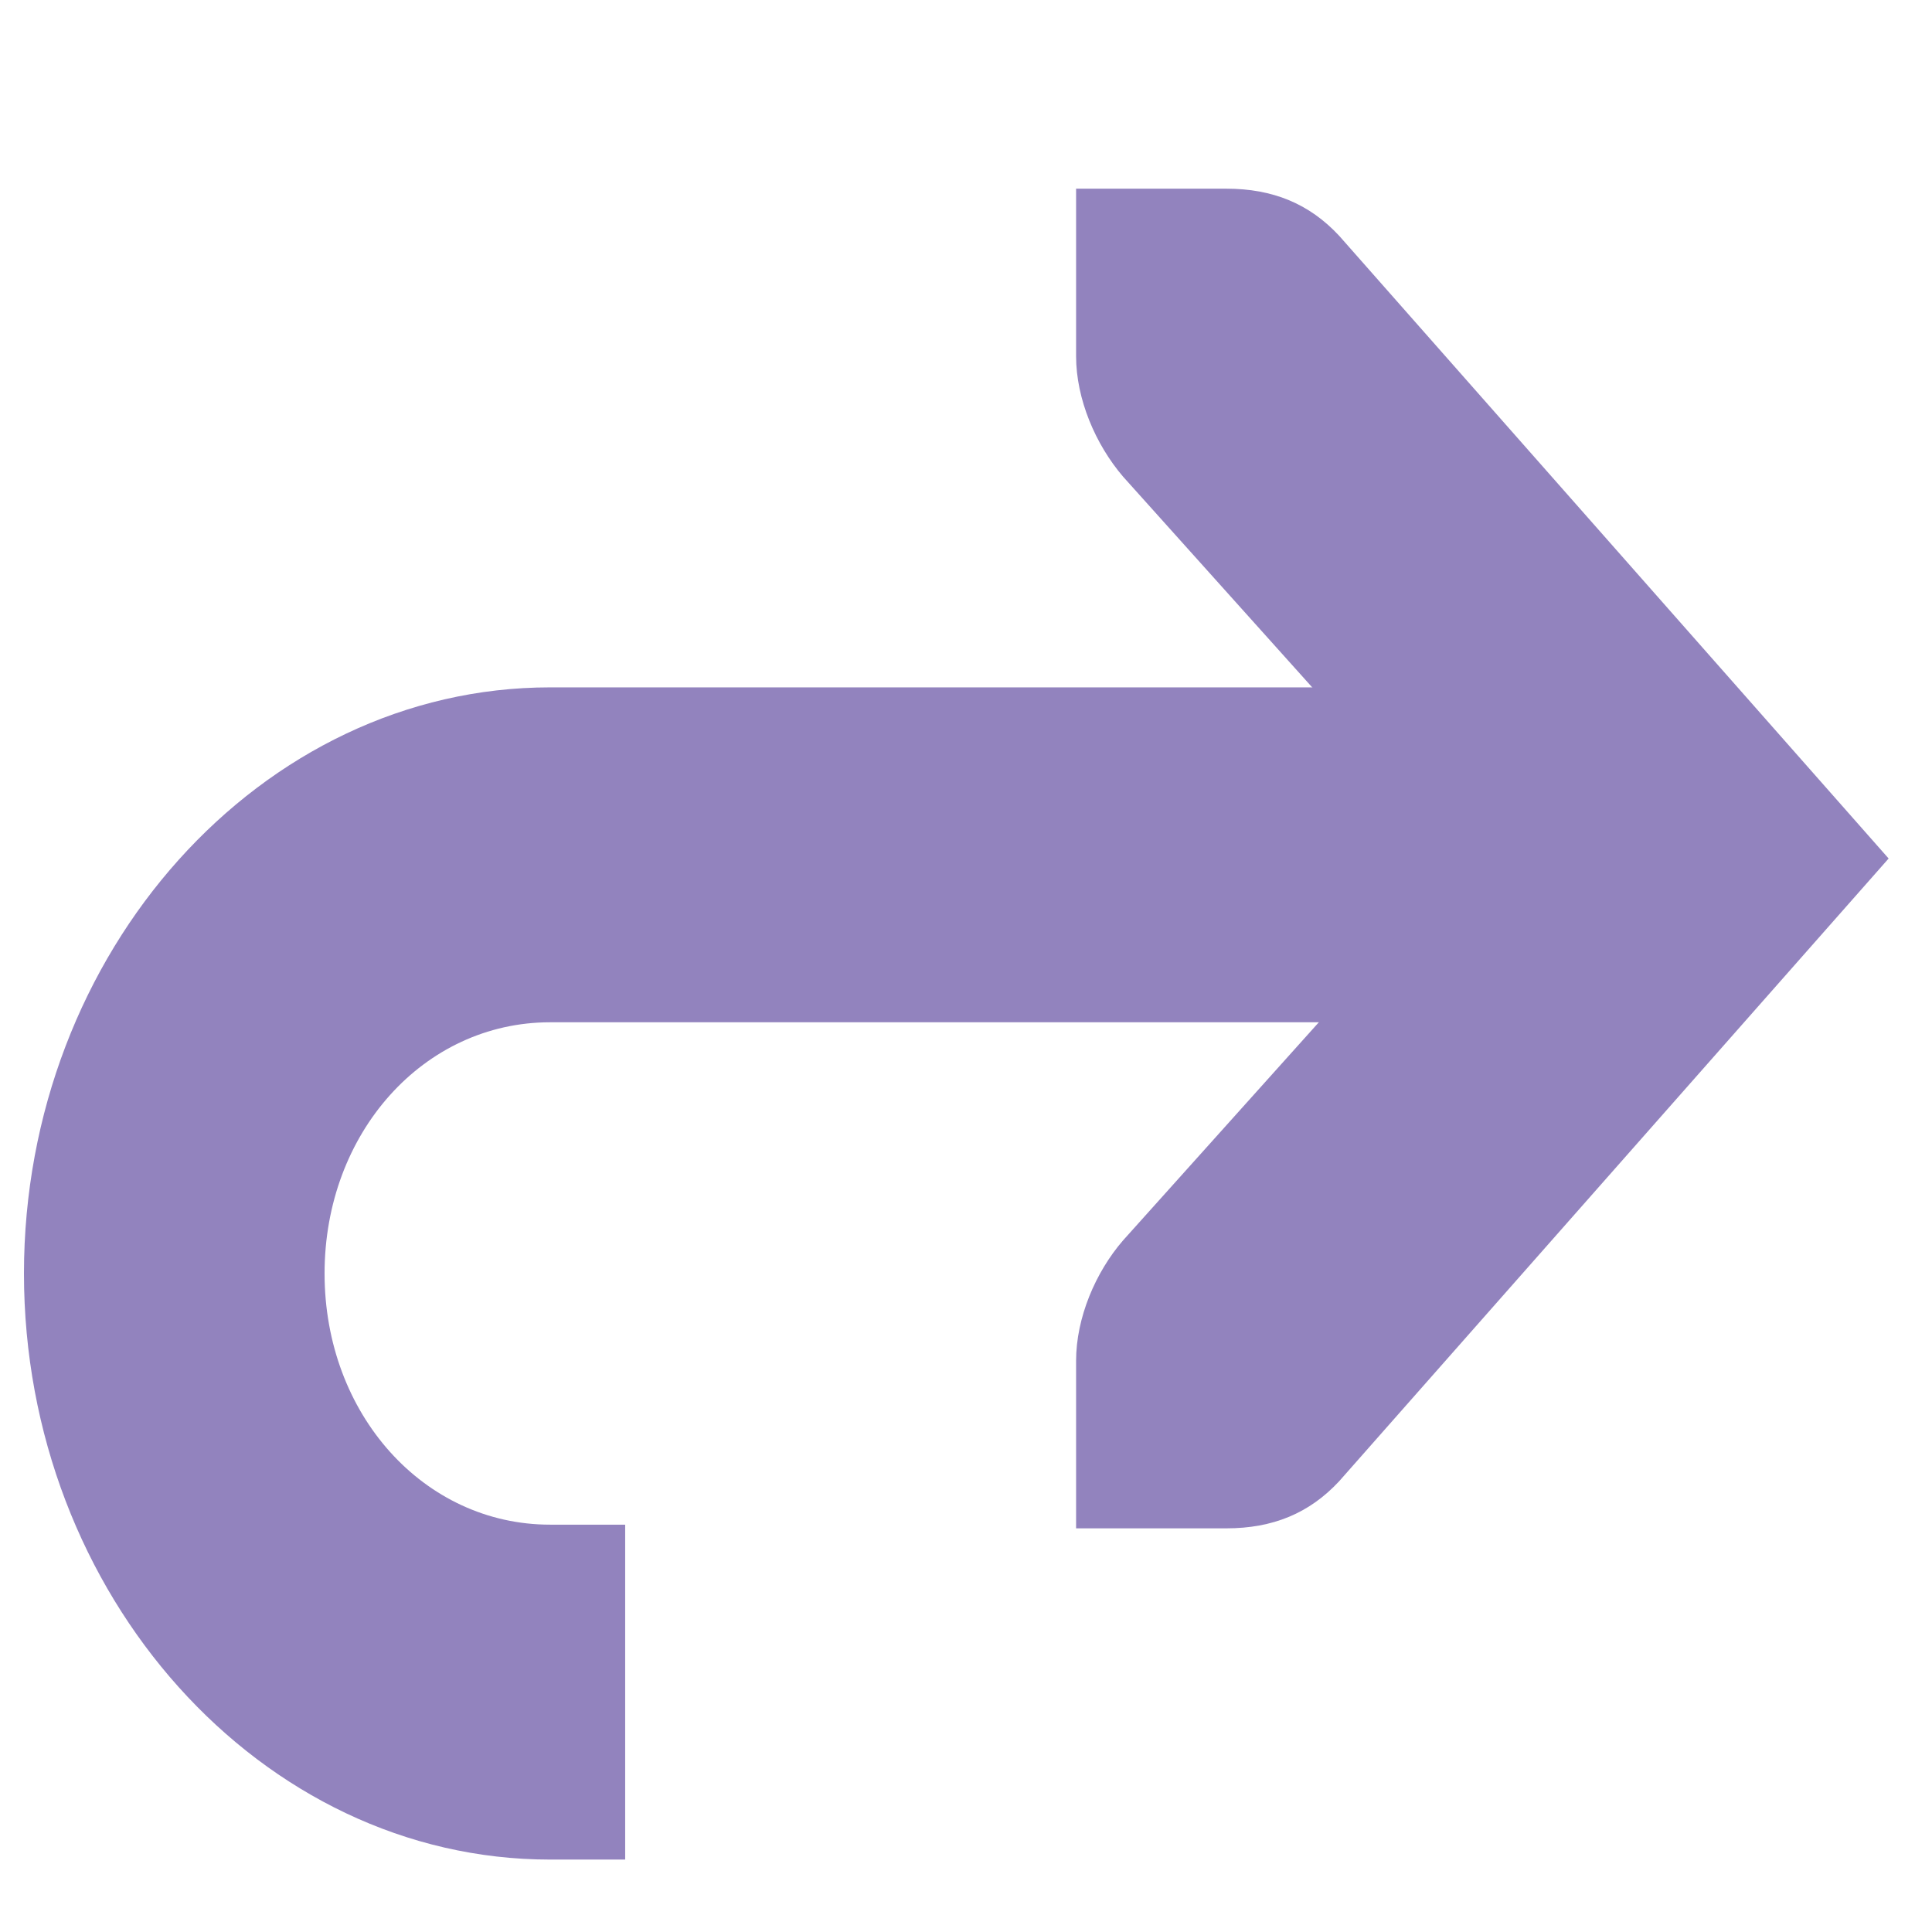 <?xml version="1.0" encoding="UTF-8" standalone="no"?>
<!-- Created with Inkscape (http://www.inkscape.org/) -->

<svg
   xmlns:dc="http://purl.org/dc/elements/1.1/"
   xmlns:cc="http://creativecommons.org/ns#"
   xmlns:rdf="http://www.w3.org/1999/02/22-rdf-syntax-ns#"
   xmlns:svg="http://www.w3.org/2000/svg"
   xmlns="http://www.w3.org/2000/svg"
   xmlns:sodipodi="http://sodipodi.sourceforge.net/DTD/sodipodi-0.dtd"
   xmlns:inkscape="http://www.inkscape.org/namespaces/inkscape"
   width="256"
   height="256"
   id="svg4374"
   version="1.1"
   inkscape:version="0.92.1 r15371"
   sodipodi:docname="object-rotate-right.svg">
  <defs
     id="defs4376" />
  <sodipodi:namedview
     id="base"
     pagecolor="#ffffff"
     bordercolor="#666666"
     borderopacity="1.0"
     inkscape:pageopacity="0.0"
     inkscape:pageshadow="2"
     inkscape:zoom="1.7124294"
     inkscape:cx="26.507749"
     inkscape:cy="98.571429"
     inkscape:document-units="px"
     inkscape:current-layer="layer1"
     showgrid="false"
     inkscape:window-width="1918"
     inkscape:window-height="1023"
     inkscape:window-x="0"
     inkscape:window-y="26"
     inkscape:window-maximized="1" />
  <g
     inkscape:label="Capa 1"
     inkscape:groupmode="layer"
     id="layer1"
     transform="translate(0,-796.362)">
    <g
       id="g5623"
       transform="matrix(-19.916,0,0,22.189,281.999,754.308)"
       style="fill:#9283be;fill-opacity:1">
      <g
         style="fill:#9283be;fill-opacity:1;display:inline"
         inkscape:label="status"
         id="layer9-8"
         transform="translate(-321,-667)" />
      <g
         inkscape:label="devices"
         id="layer10-1"
         transform="translate(-321,-667)"
         style="fill:#9283be;fill-opacity:1" />
      <g
         inkscape:label="apps"
         id="layer11-5"
         transform="translate(-321,-667)"
         style="fill:#9283be;fill-opacity:1" />
      <g
         inkscape:label="places"
         id="layer13-23"
         transform="translate(-321,-667)"
         style="fill:#9283be;fill-opacity:1" />
      <g
         inkscape:label="mimetypes"
         id="layer14-24"
         transform="translate(-321,-667)"
         style="fill:#9283be;fill-opacity:1" />
      <g
         style="fill:#9283be;fill-opacity:1;display:inline"
         inkscape:label="emblems"
         id="layer15-6"
         transform="translate(-321,-667)" />
      <g
         style="fill:#9283be;fill-opacity:1;display:inline"
         inkscape:label="emotes"
         id="g71291"
         transform="translate(-321,-667)" />
      <g
         style="fill:#9283be;fill-opacity:1;display:inline"
         inkscape:label="categories"
         id="g4953-6"
         transform="translate(-321,-667)" />
      <g
         style="fill:#9283be;fill-opacity:1;display:inline"
         inkscape:label="actions"
         id="layer12-6"
         transform="translate(-321,-667)">
        <path
           style="font-size:medium;font-style:normal;font-variant:normal;font-weight:normal;font-stretch:normal;text-indent:0;text-align:start;text-decoration:none;line-height:normal;letter-spacing:normal;word-spacing:normal;text-transform:none;direction:ltr;block-progression:tb;writing-mode:lr-tb;text-anchor:start;baseline-shift:baseline;color:#000000;fill:#9283be;fill-opacity:1;stroke:none;stroke-width:2;marker:none;visibility:visible;display:inline;overflow:visible;enable-background:accumulate;font-family:Sans;-inkscape-font-specification:Sans"
           inkscape:connector-curvature="0"
           id="path4762"
           d="m 325,673 0,2 6.5,0 c 0.84,0 1.5,0.66 1.5,1.5 0,0.84 -0.66,1.5 -1.5,1.5 l -0.5,0 0,2 0.5,0 c 1.921,0 3.5,-1.579 3.5,-3.5 0,-1.921 -1.579,-3.5 -3.5,-3.5 l -6.5,0 z" />
        <path
           style="font-size:medium;font-style:normal;font-variant:normal;font-weight:normal;font-stretch:normal;text-indent:0;text-align:start;text-decoration:none;line-height:normal;letter-spacing:normal;word-spacing:normal;text-transform:none;direction:ltr;block-progression:tb;writing-mode:lr-tb;text-anchor:start;color:#bebebe;fill:#9283be;fill-opacity:1;stroke:none;stroke-width:2;marker:none;visibility:visible;display:inline;overflow:visible;enable-background:accumulate;font-family:Bitstream Vera Sans;-inkscape-font-specification:Bitstream Vera Sans"
           inkscape:connector-curvature="0"
           id="path4764"
           d="m 328,670.022 0,1 c 0,0.257 -0.13,0.528 -0.312,0.719 l -2.281,2.281 2.281,2.281 c 0.183,0.19 0.312,0.462 0.312,0.719 l 0,1 -1,0 c -0.309,0 -0.552,-0.09 -0.75,-0.281 l -3.656,-3.719 3.656,-3.719 c 0.198,-0.191 0.441,-0.281 0.75,-0.281 z"
           sodipodi:nodetypes="ccccccccccccc" />
      </g>
    </g>
  </g>
</svg>
